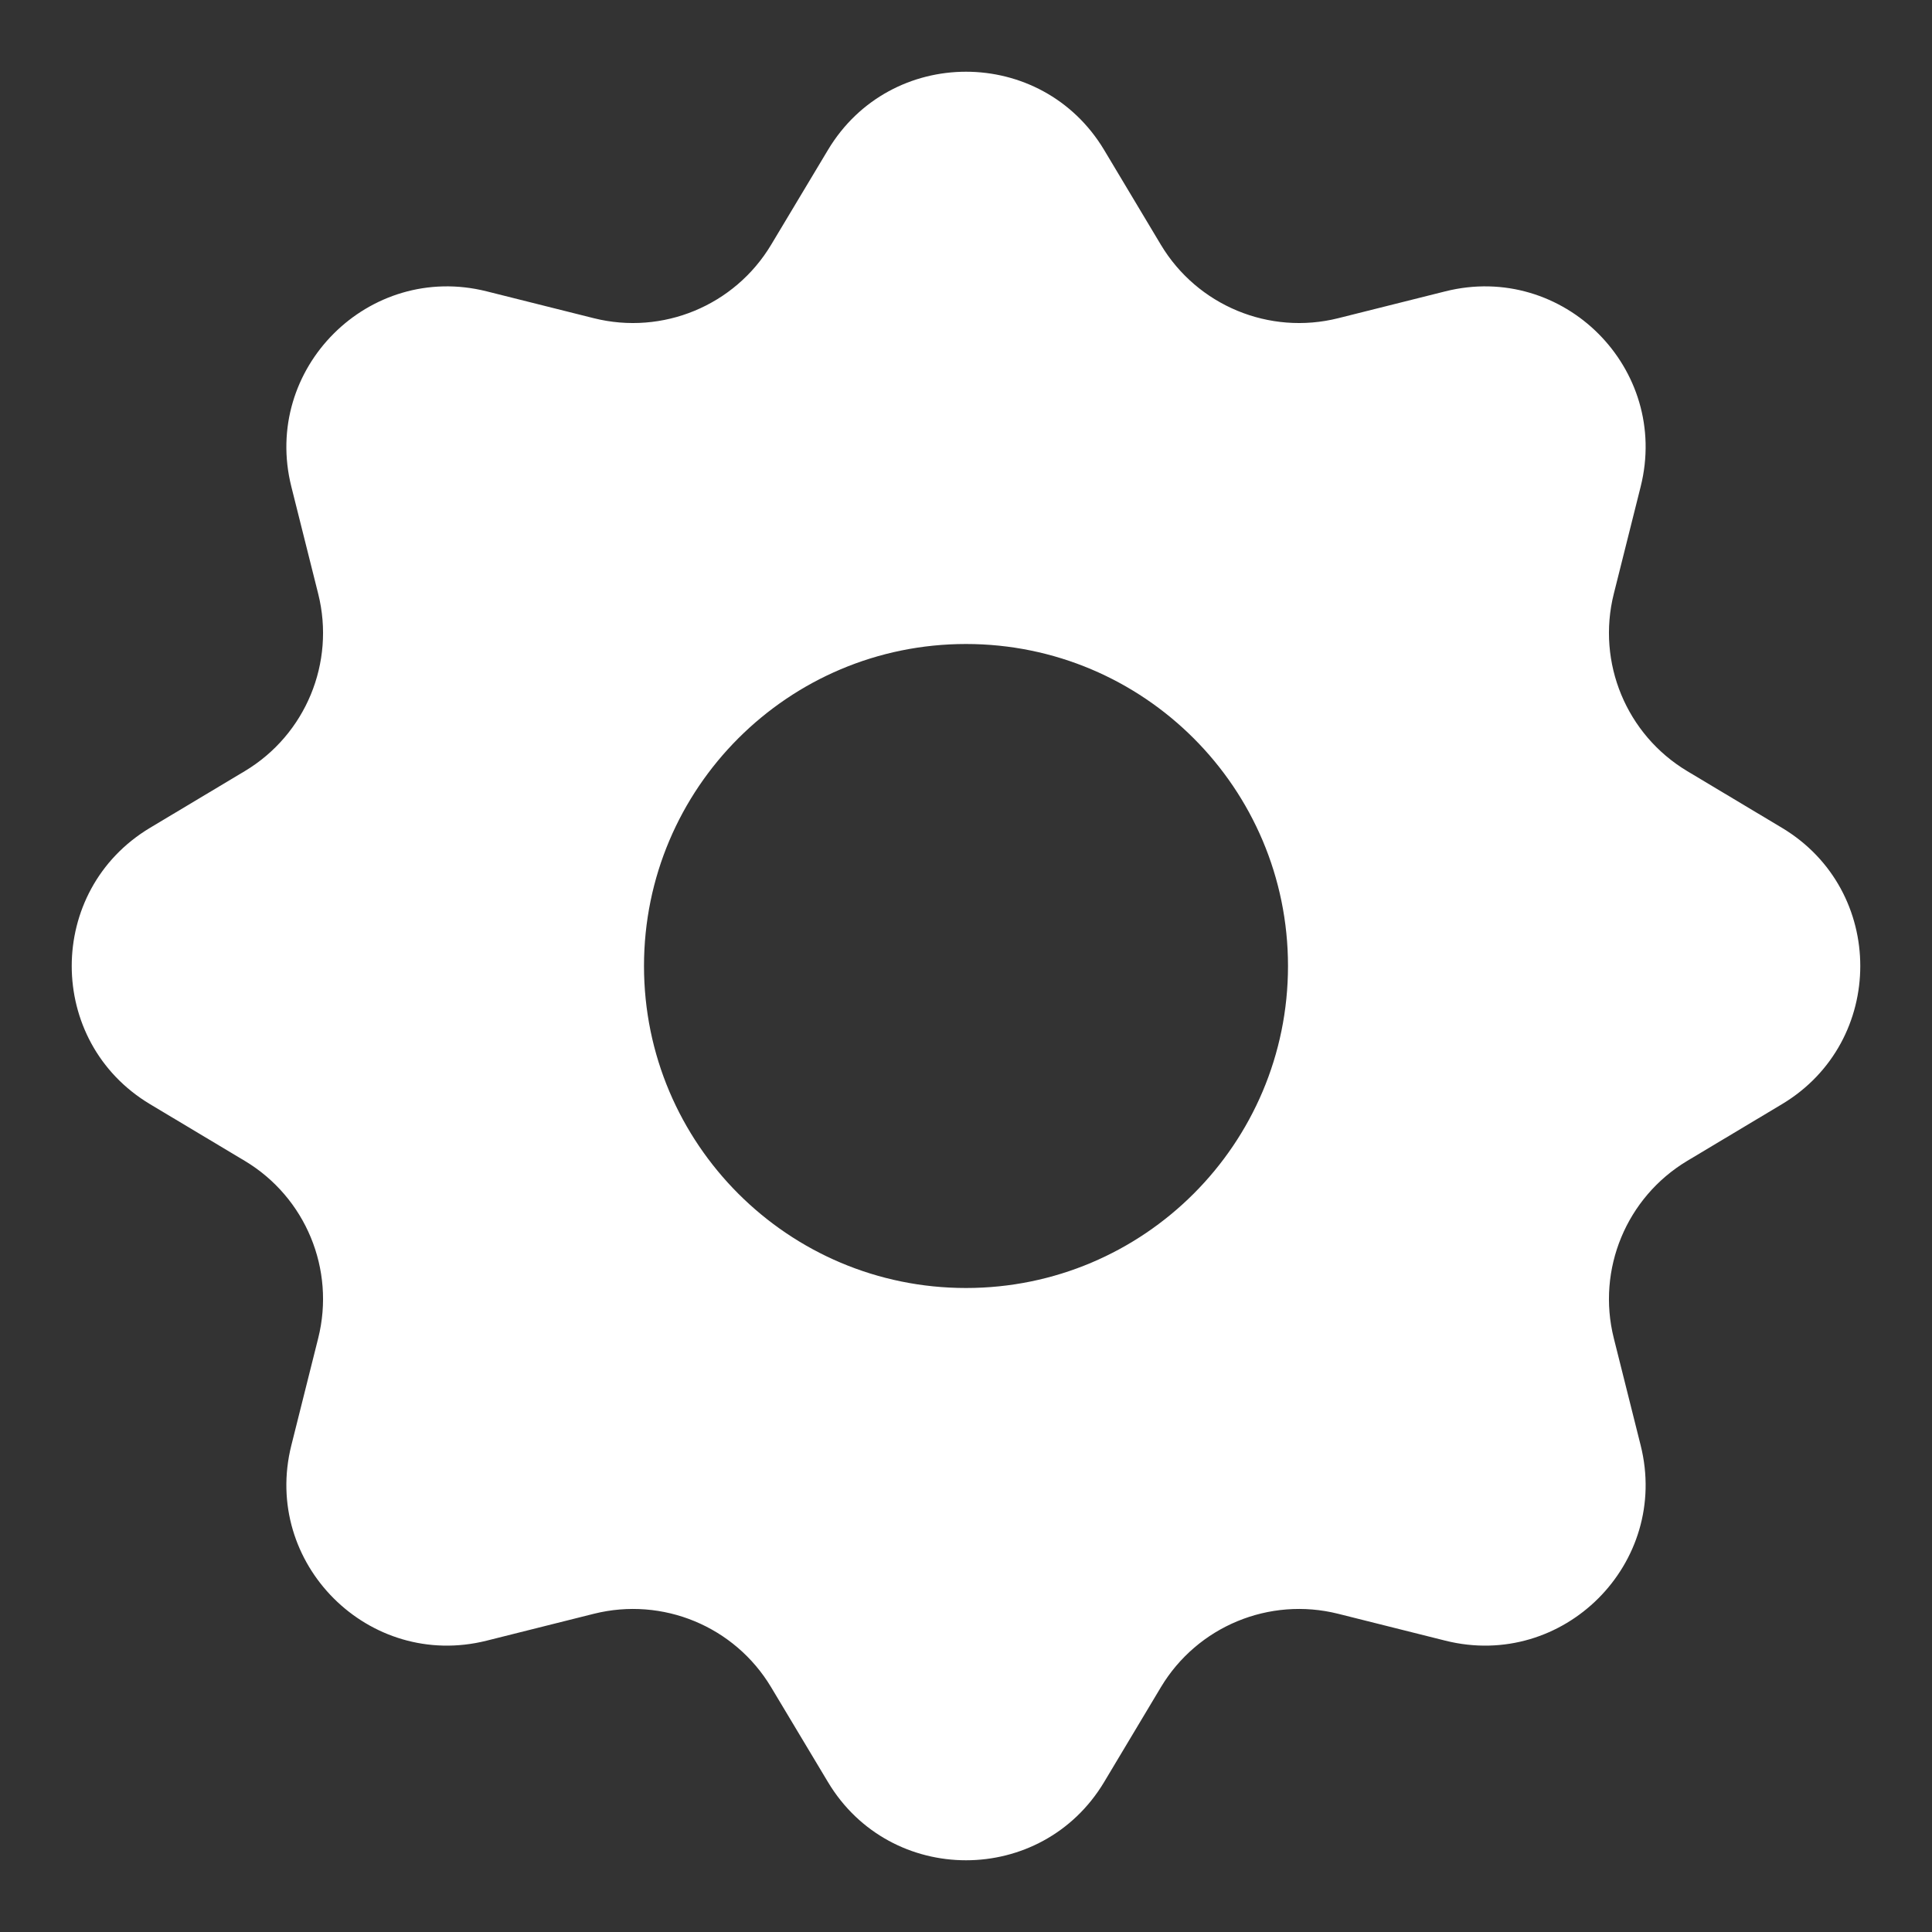 <svg width="24" height="24" viewBox="0 0 24 24" fill="none" xmlns="http://www.w3.org/2000/svg">
<rect x="0" y="0" width="24" height="24" fill="#333333" stroke="none"/>
<path fill-rule="evenodd" clip-rule="evenodd" d="M13.716 1.863C12.939 0.567 11.061 0.567 10.285 1.863L9.579 3.041C9.126 3.796 8.232 4.167 7.377 3.953L6.045 3.619C4.58 3.252 3.252 4.58 3.619 6.045L3.953 7.377C4.167 8.232 3.797 9.126 3.041 9.579L1.863 10.284C0.567 11.061 0.567 12.939 1.863 13.716L3.041 14.421C3.797 14.874 4.167 15.768 3.953 16.623L3.619 17.955C3.252 19.42 4.58 20.748 6.045 20.381L7.377 20.047C8.232 19.833 9.126 20.203 9.579 20.959L10.285 22.137C11.061 23.433 12.939 23.433 13.716 22.137L14.421 20.959C14.874 20.203 15.768 19.833 16.623 20.047L17.955 20.381C19.421 20.748 20.748 19.42 20.381 17.955L20.047 16.623C19.833 15.768 20.204 14.874 20.959 14.421L22.137 13.716C23.433 12.939 23.433 11.061 22.137 10.284L20.959 9.579C20.204 9.126 19.833 8.232 20.047 7.377L20.381 6.045C20.748 4.58 19.421 3.252 17.955 3.619L16.623 3.953C15.768 4.167 14.874 3.796 14.421 3.041L13.716 1.863ZM12 16C14.209 16 16 14.209 16 12C16 9.791 14.209 8 12 8C9.791 8 8 9.791 8 12C8 14.209 9.791 16 12 16Z" fill="white"/>
</svg>
